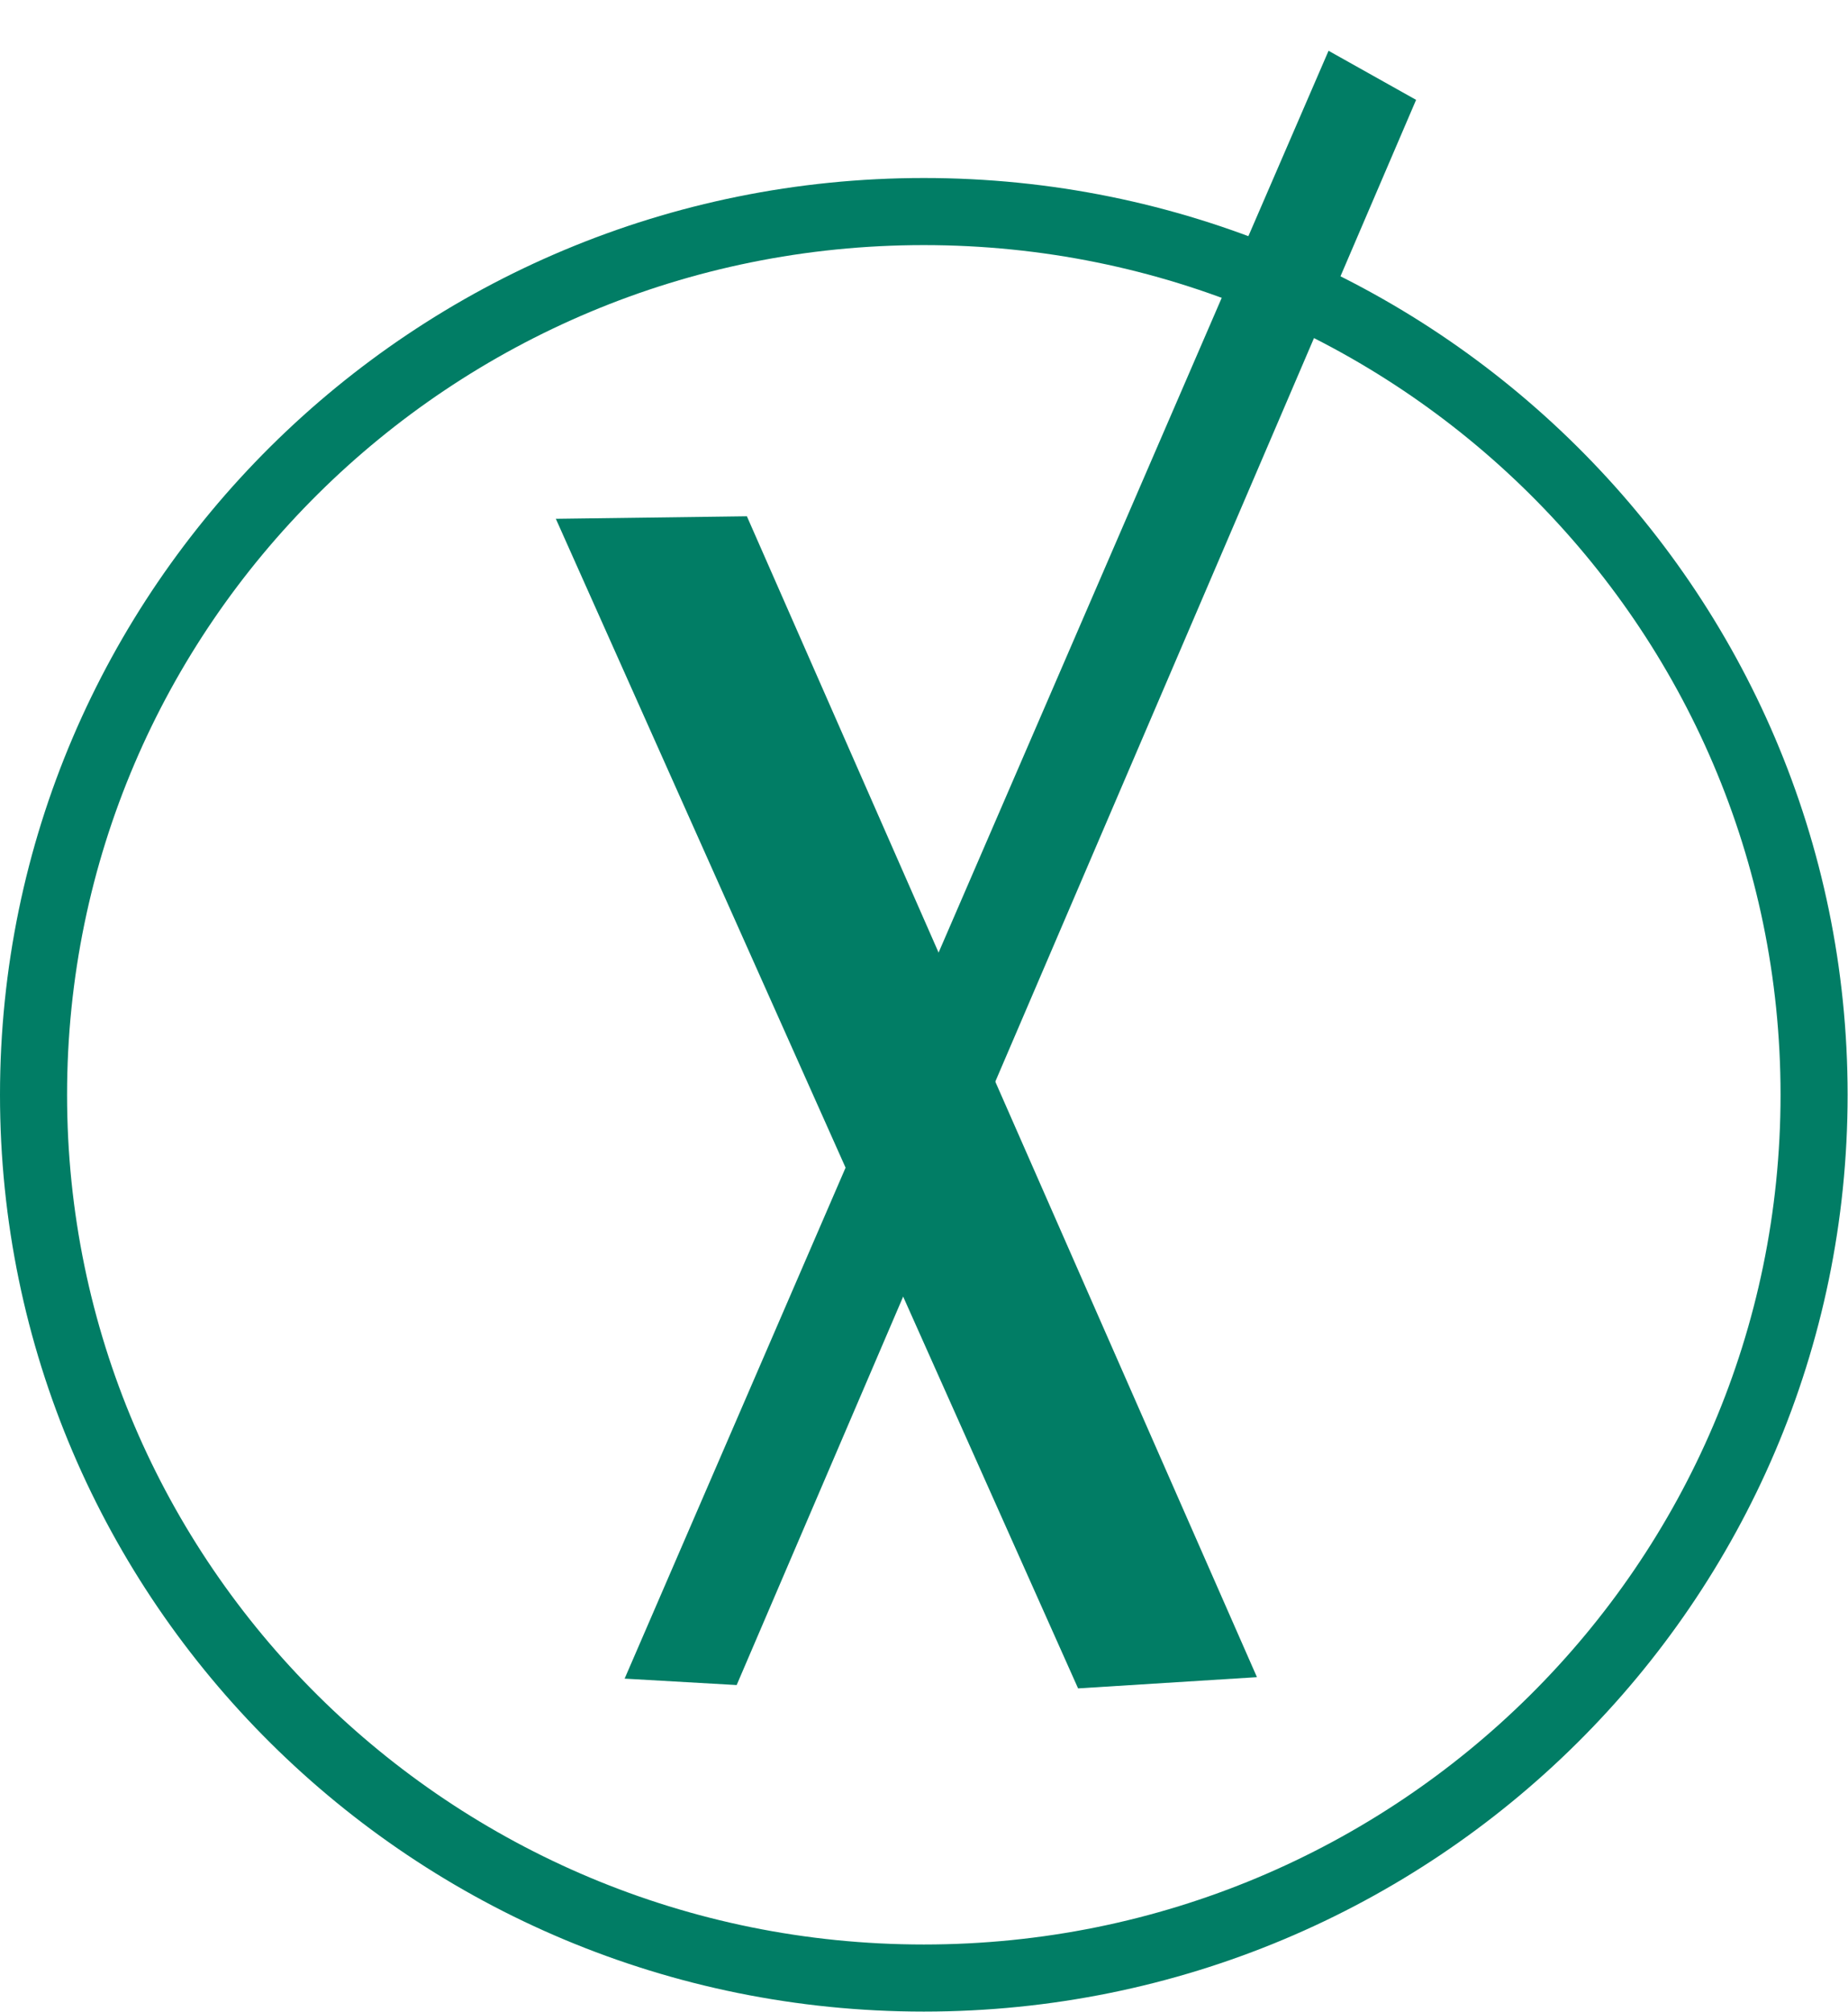 <svg width="34" height="37" viewBox="0 0 34 37" fill="none" xmlns="http://www.w3.org/2000/svg">
<path d="M33.376 20.136C33.376 29.107 26.045 36.381 16.997 36.381C7.948 36.381 0.617 29.107 0.617 20.136C0.617 11.164 7.948 3.891 16.997 3.891C26.045 3.891 33.376 11.164 33.376 20.136Z" stroke="#017D65" stroke-width="1.234"/>
<path d="M13.232 30.473L12.235 30.416L24.682 1.641L25.417 2.053L13.232 30.473Z" fill="#017D65" stroke="#017D65"/>
<path d="M10.993 10.032L13.417 10L22.38 30.393L20.15 30.533L10.993 10.032Z" fill="#017D65" stroke="#017D65"/>
</svg>

